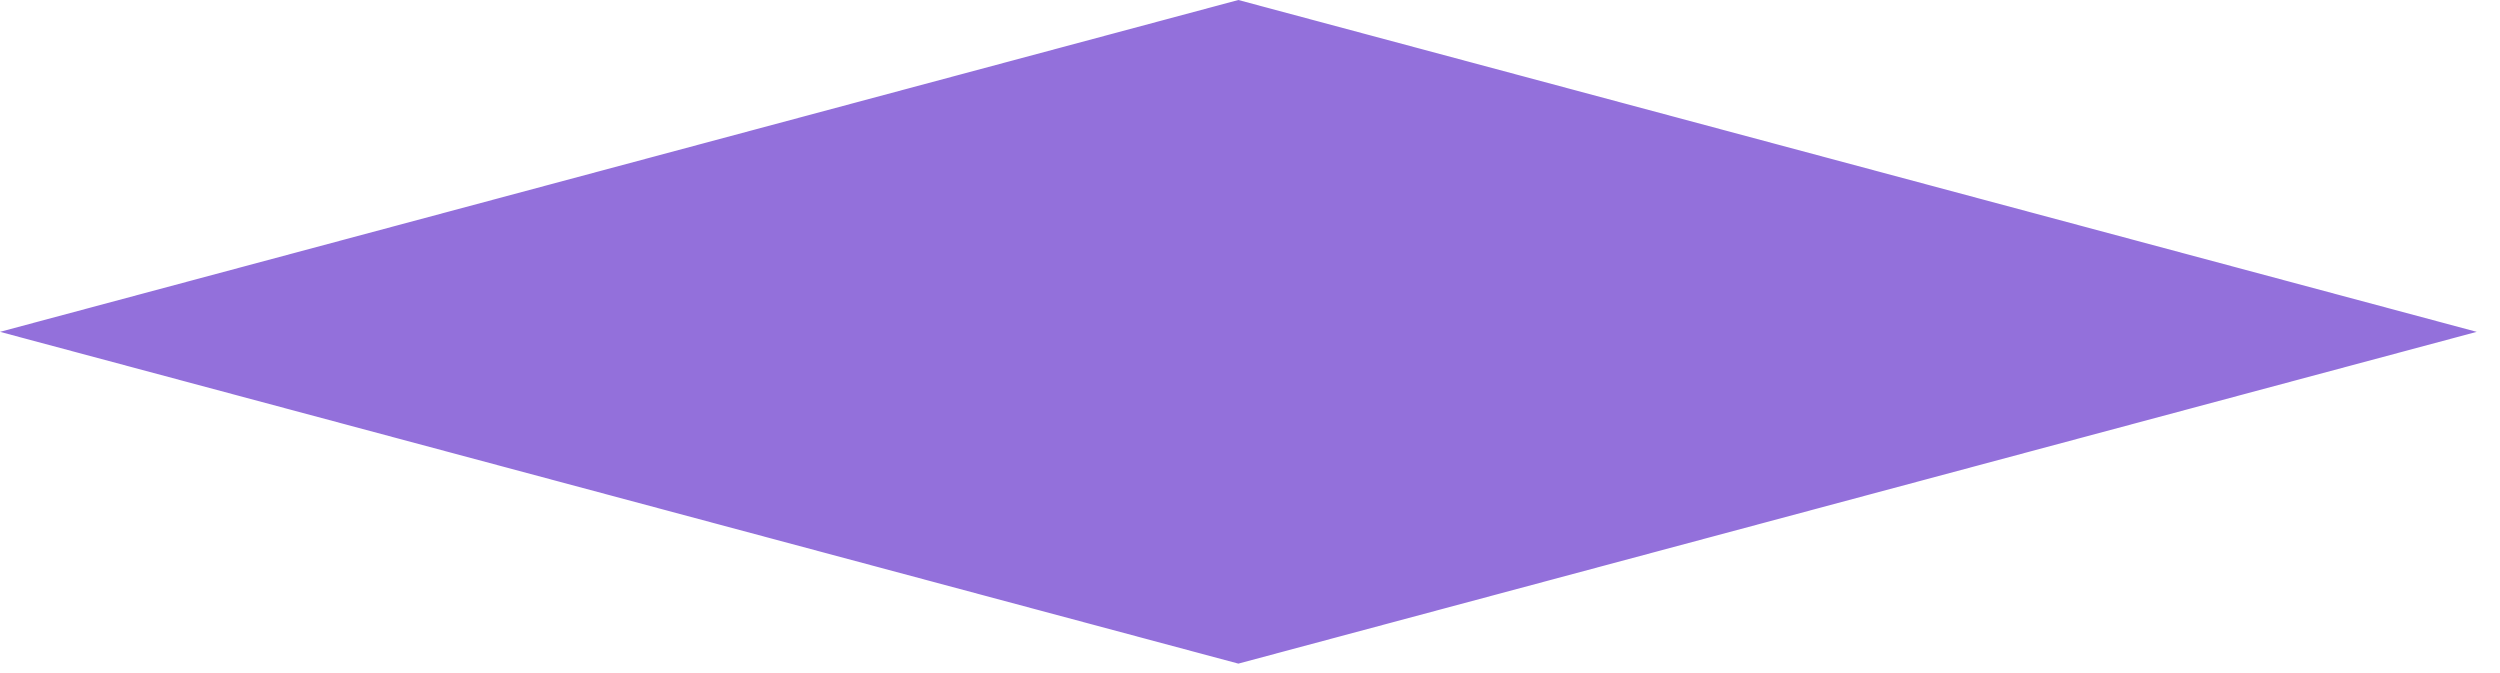 <?xml version="1.0" encoding="UTF-8"?>
<svg xmlns="http://www.w3.org/2000/svg" xmlns:xlink="http://www.w3.org/1999/xlink" width="156pt" height="42pt" viewBox="0 0 156 42" version="1.1">
<g id="surface4402">
<path style=" stroke:none;fill-rule:nonzero;fill:rgb(57.647%,43.922%,85.882%);fill-opacity:1;" d="M 77.273 0 L 154.547 20.707 L 77.273 41.41 L 0 20.707 Z M 77.273 0 "/>
</g>
</svg>
